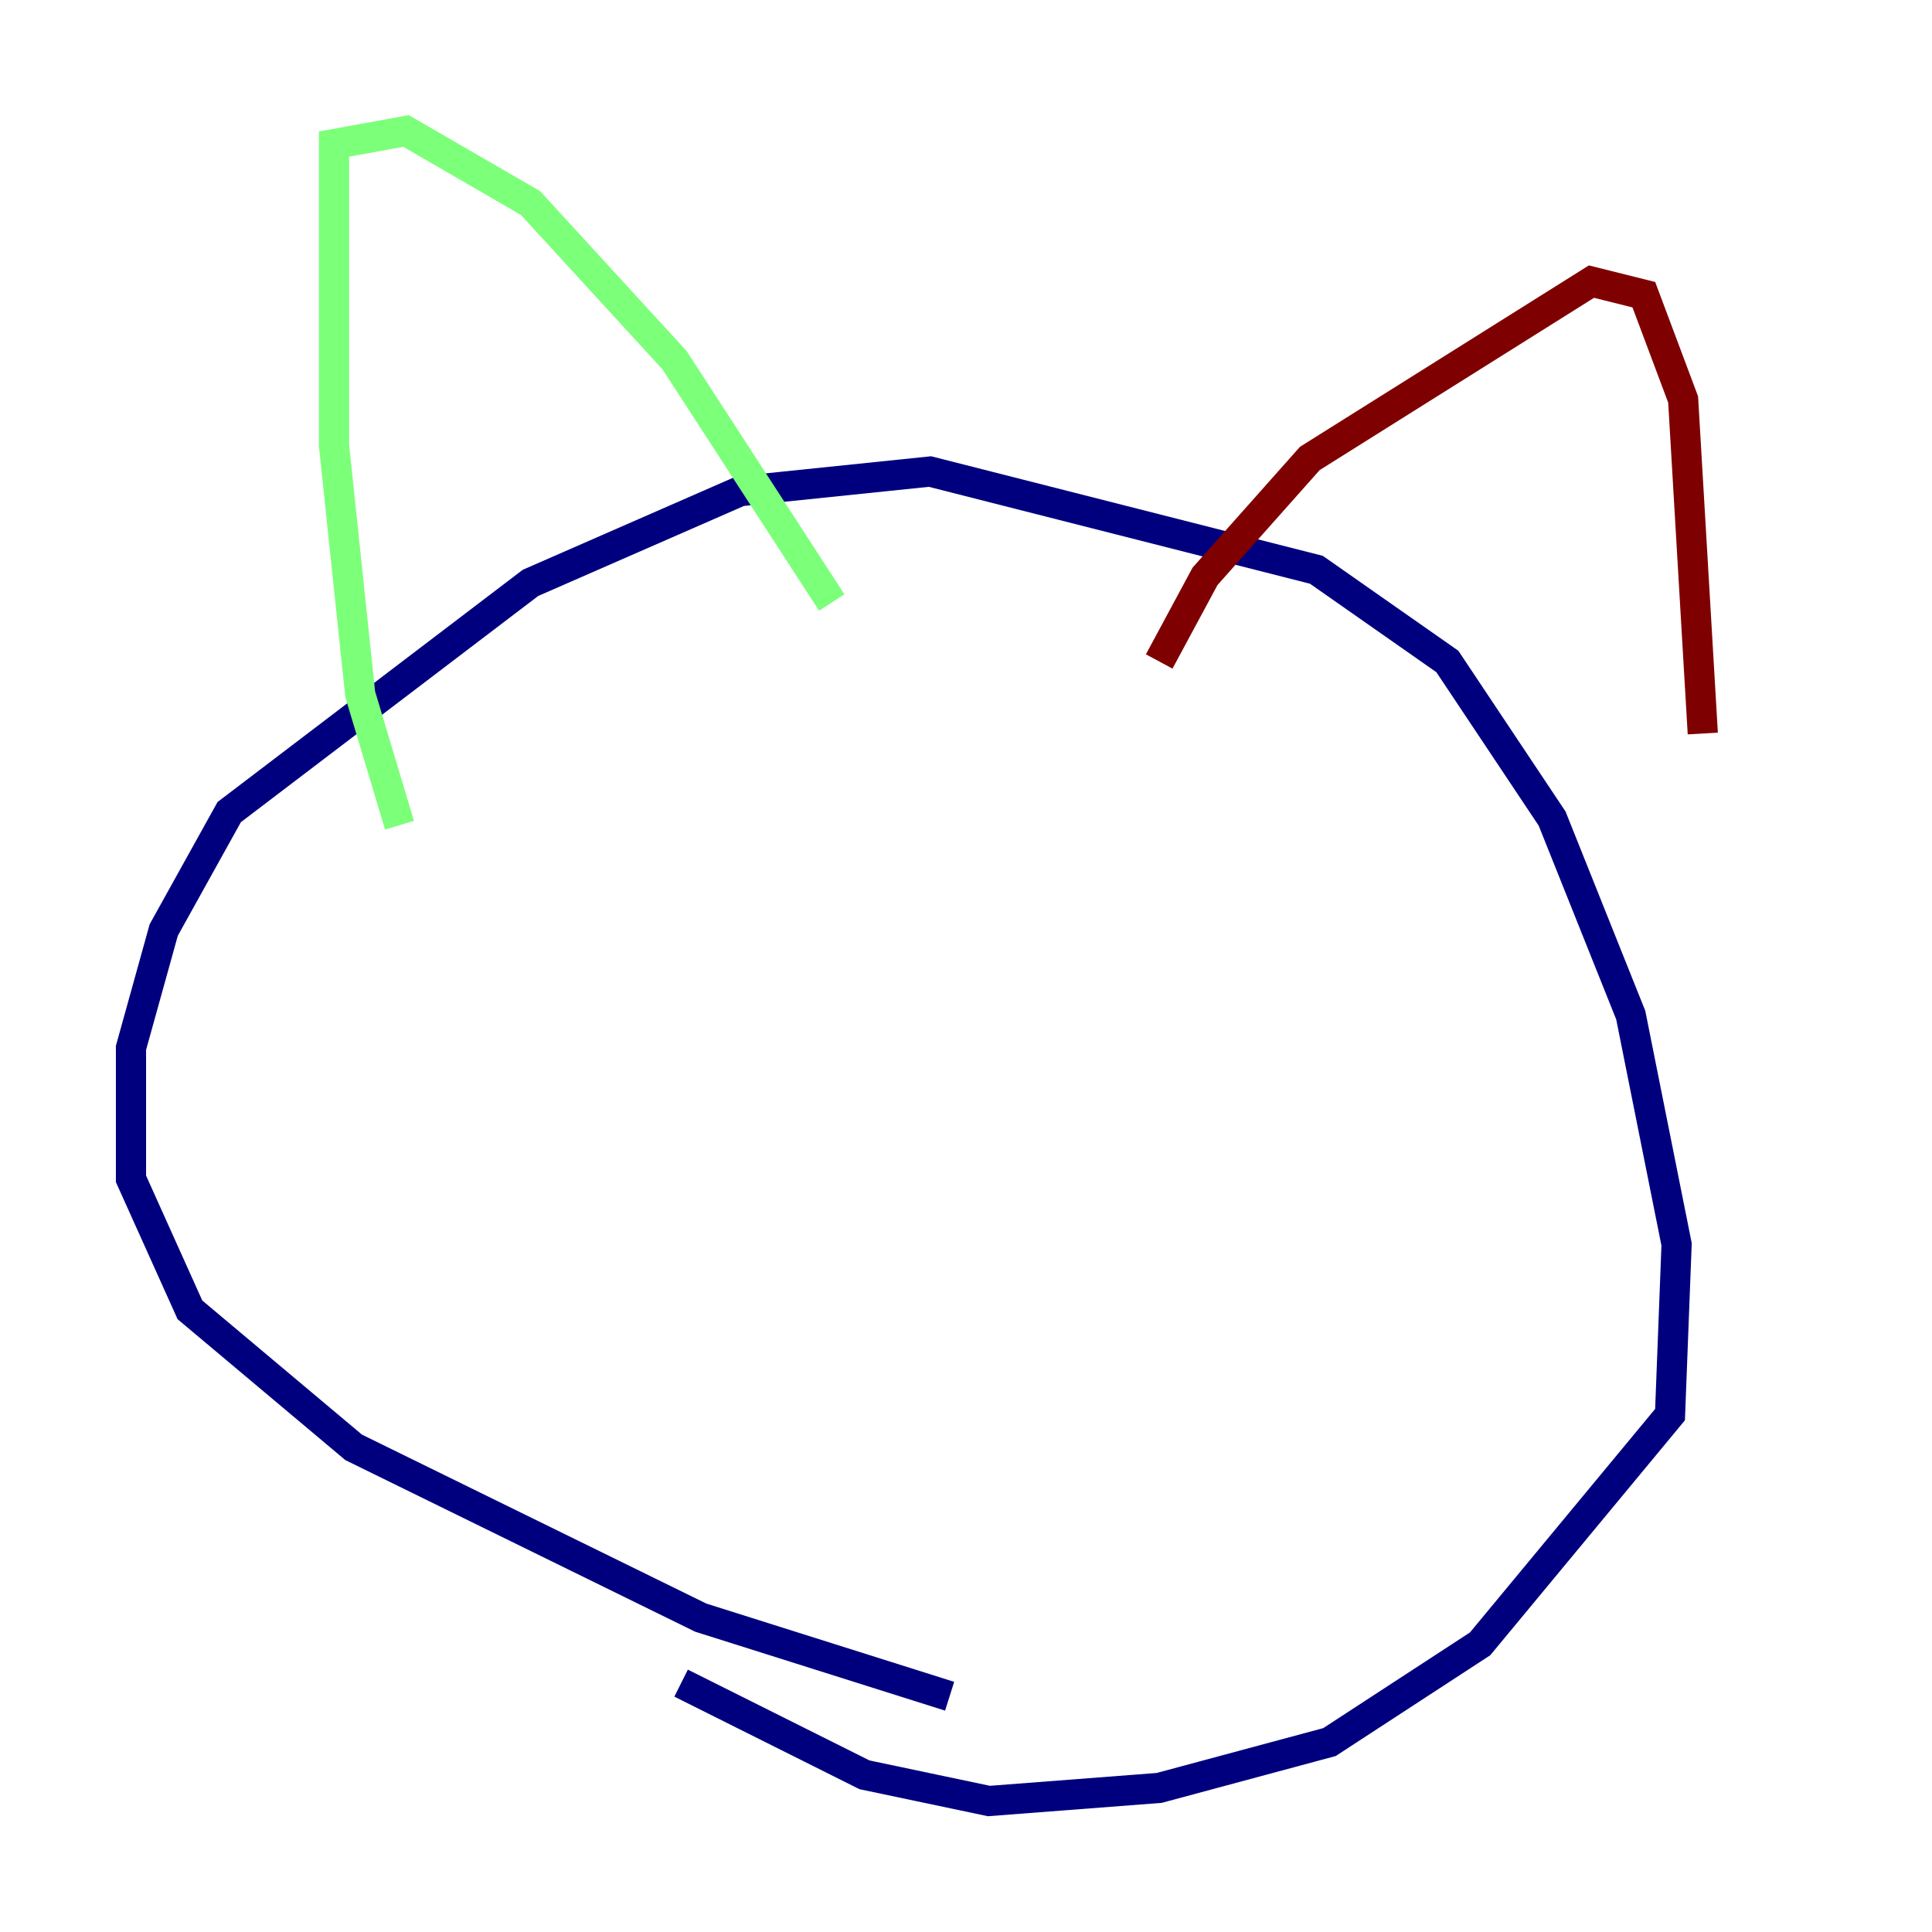 <?xml version="1.0" encoding="utf-8" ?>
<svg baseProfile="tiny" height="128" version="1.2" viewBox="0,0,128,128" width="128" xmlns="http://www.w3.org/2000/svg" xmlns:ev="http://www.w3.org/2001/xml-events" xmlns:xlink="http://www.w3.org/1999/xlink"><defs /><polyline fill="none" points="62.915,112.38 46.427,107.173 23.43,95.891 12.583,86.78 8.678,78.102 8.678,69.424 10.848,61.614 15.186,53.803 35.146,38.617 49.031,32.542 61.614,31.241 87.214,37.749 95.891,43.824 102.834,54.237 108.041,67.254 111.078,82.441 110.644,93.722 98.061,108.909 88.081,115.417 76.8,118.454 65.519,119.322 57.275,117.586 45.125,111.512" stroke="#00007f" stroke-width="2" /><polyline fill="none" points="26.468,54.671 23.864,45.993 22.129,29.505 22.129,9.546 26.902,8.678 35.146,13.451 44.691,23.864 55.105,39.919" stroke="#7cff79" stroke-width="2" /><polyline fill="none" points="76.8,43.824 79.837,38.183 86.78,30.373 105.437,18.658 108.909,19.525 111.512,26.468 112.814,48.597" stroke="#7f0000" stroke-width="2" /></svg>